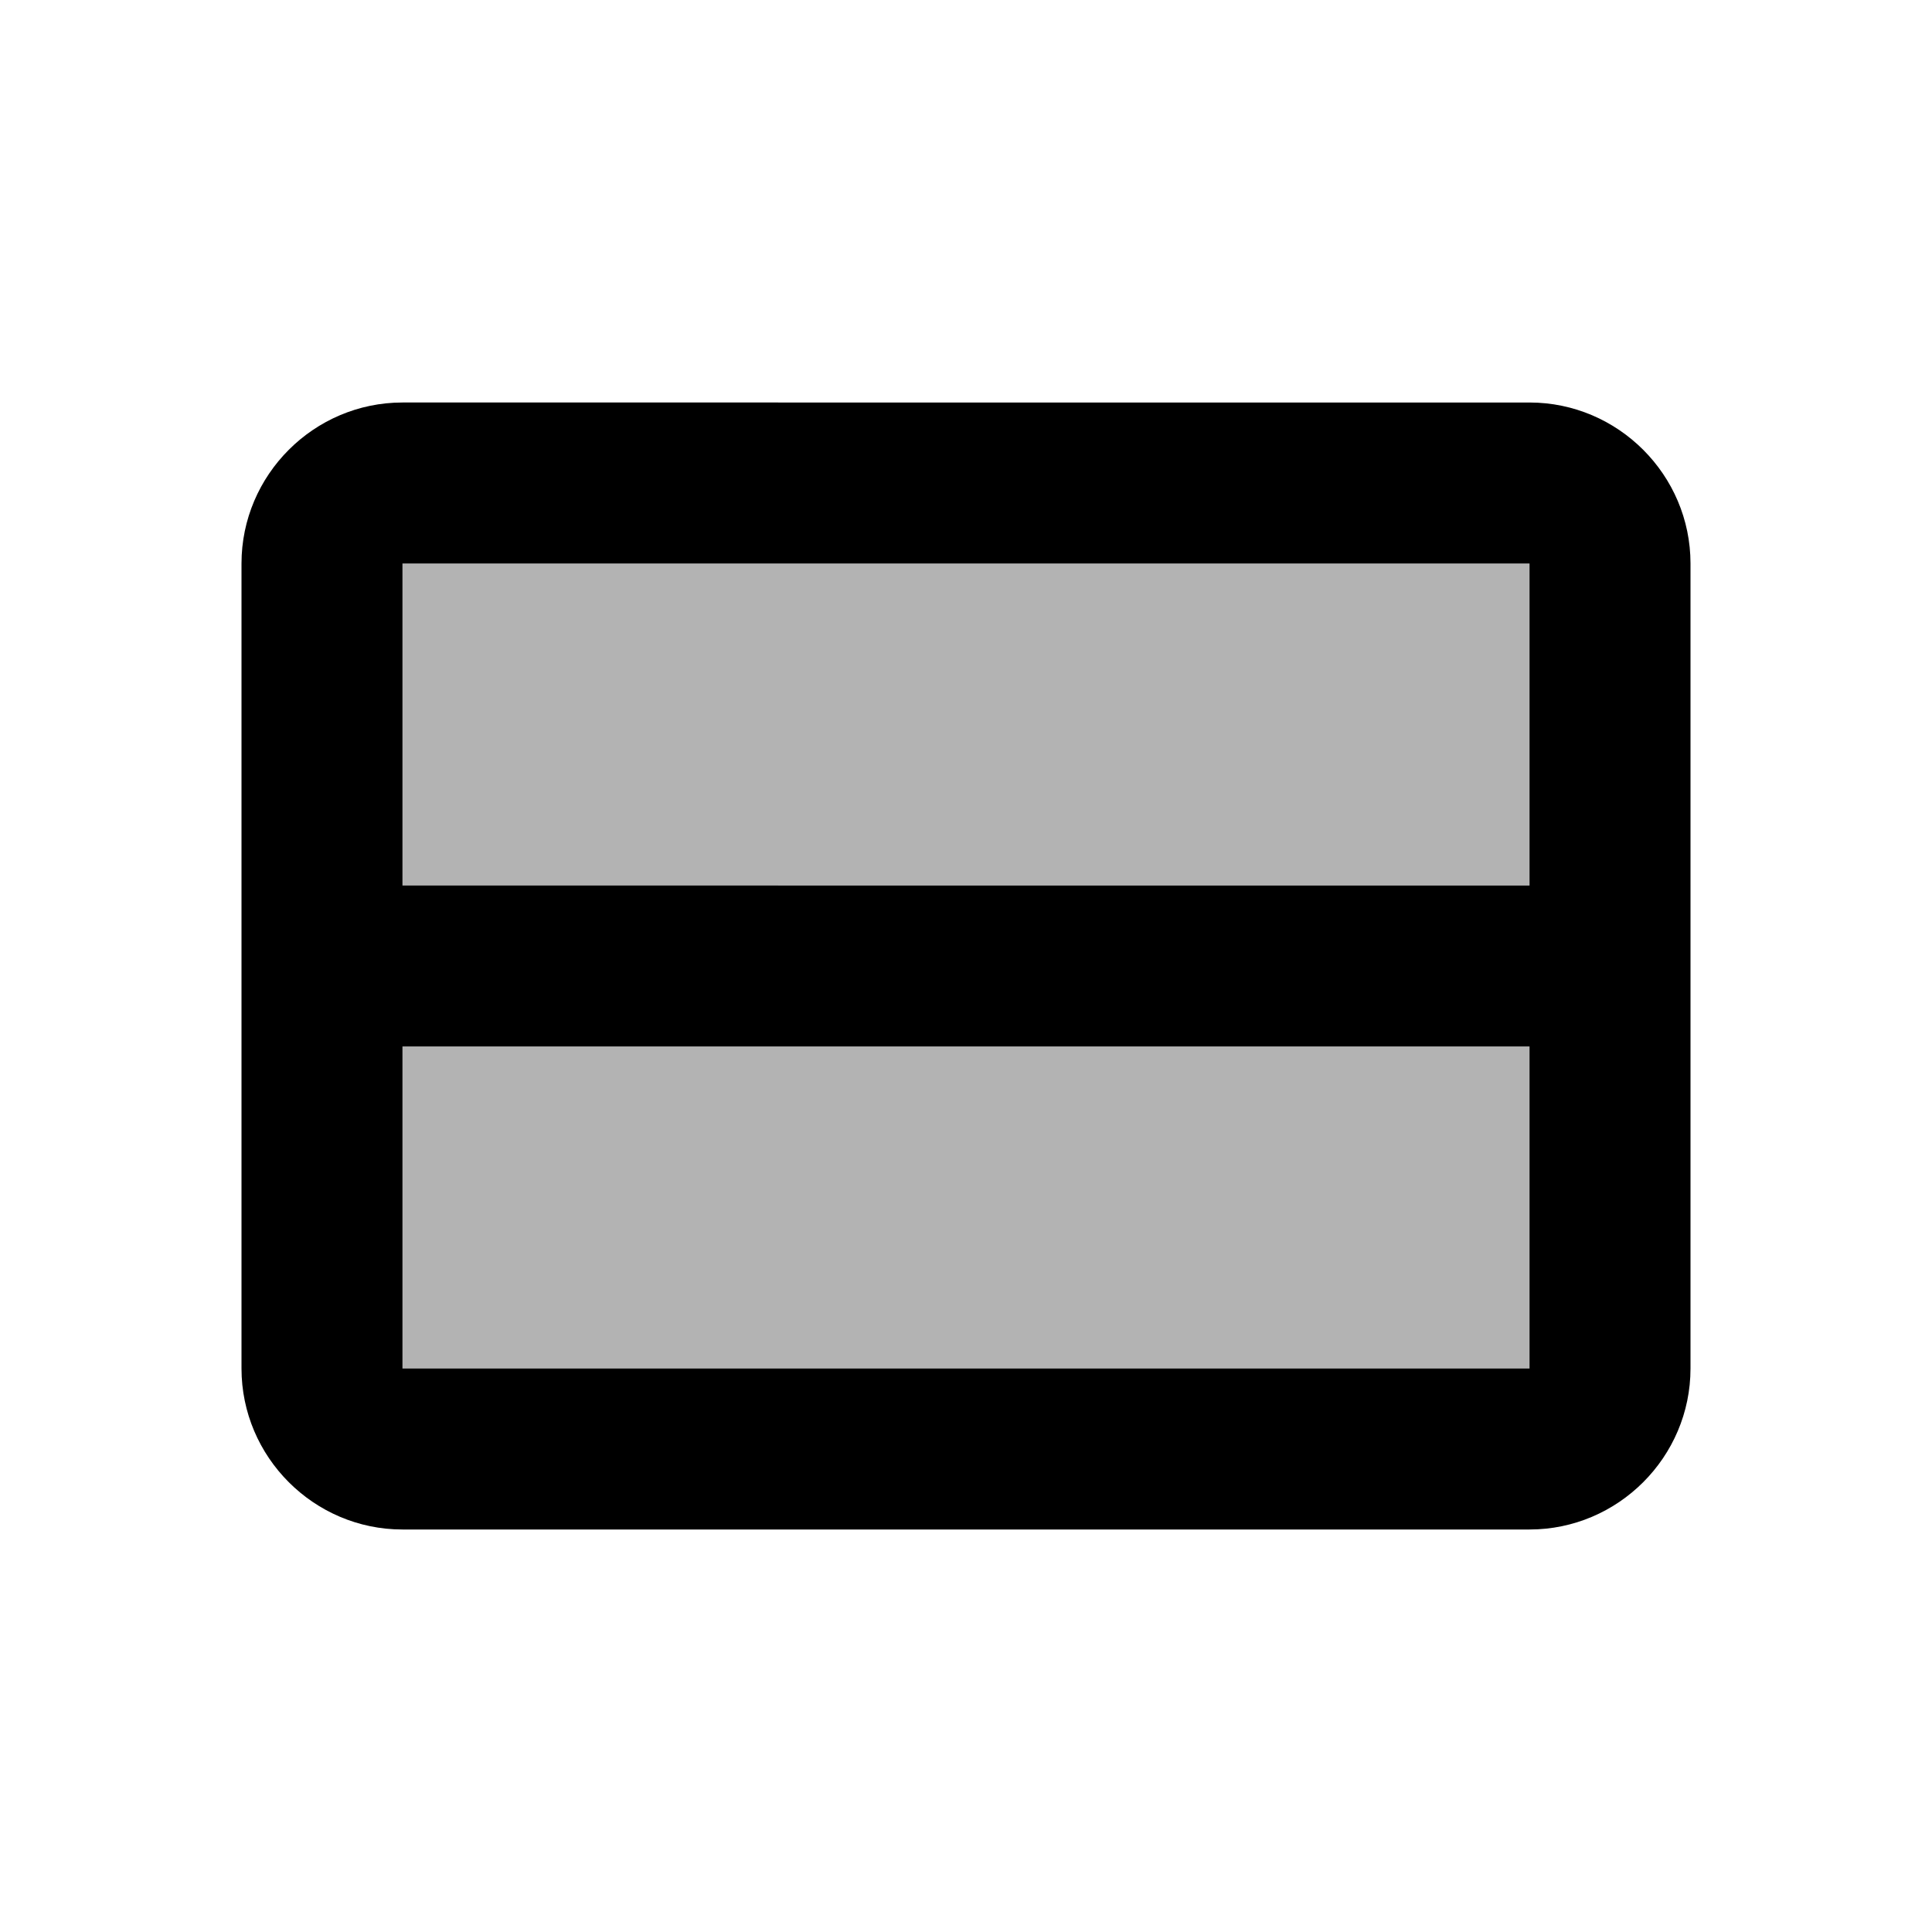 <svg xmlns="http://www.w3.org/2000/svg" width="24" height="24">
  <path fill="none" d="M0 0H24V24H0z"/>
  <path d="M19 17H5v-4h14V17zM5 11V7h14v4H5z" opacity=".3"/>
  <path d="M3 7v10c0 1.1 0.9 2 2 2h14c1.1 0 2-0.9 2-2V7c0-1.1-0.9-2-2-2H5C3.9 5 3 5.9 3 7zM19 17H5v-4h14V17zM5 11V7h14v4H5z"/>
</svg>
